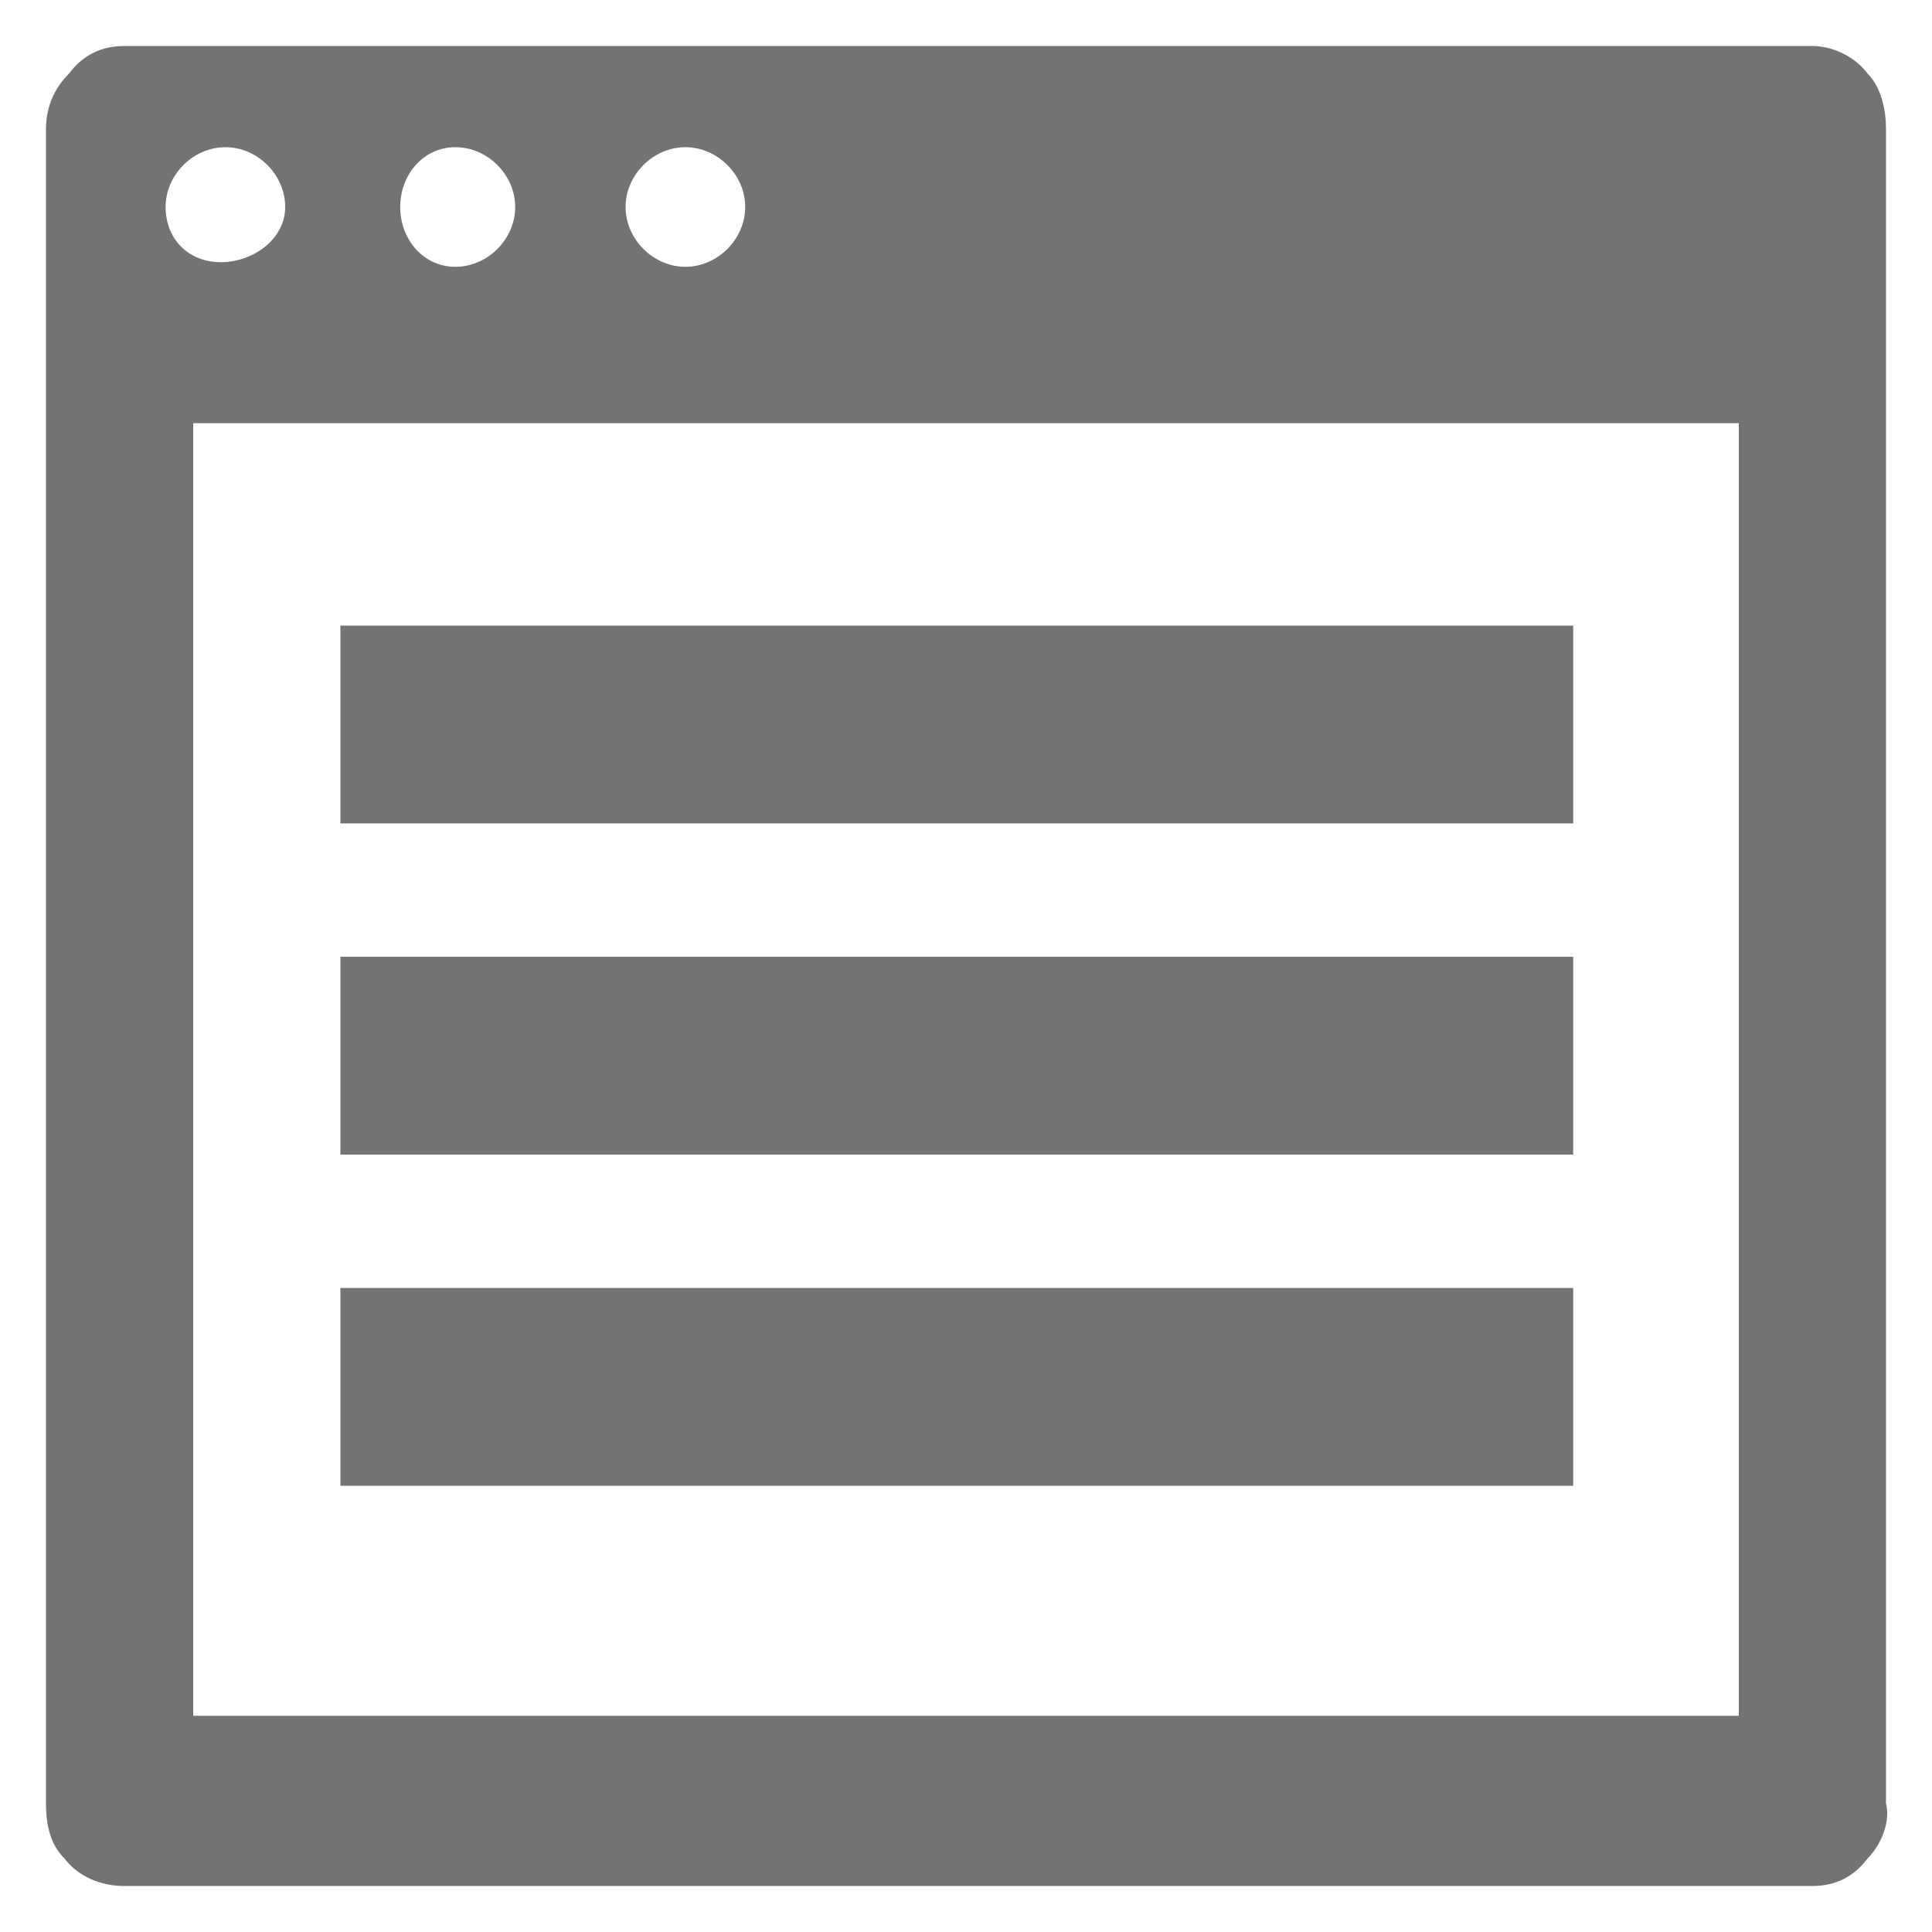 <?xml version="1.0" encoding="utf-8"?>
<!-- Generator: Adobe Illustrator 22.1.0, SVG Export Plug-In . SVG Version: 6.00 Build 0)  -->
<svg version="1.1" id="Layer_1" xmlns="http://www.w3.org/2000/svg" xmlns:xlink="http://www.w3.org/1999/xlink" x="0px" y="0px"
	 viewBox="0 0 42 42" style="enable-background:new 0 0 42 42;" xml:space="preserve">
<style type="text/css">
	.st0{fill:#737373;}
</style>
<title>icon_creditReports</title>
<path class="st0" d="M34.2,13.6H7.4v4.3h26.8V13.6z M34.2,20.8H7.4v4.3h26.8V20.8z M34.2,28H7.4v4.3h26.8V28z M40.6,1.6
	C40.3,1.2,39.8,1,39.4,1H2.7C2.2,1,1.8,1.2,1.5,1.6C1.2,1.9,1,2.3,1,2.8v36.4c0,0.5,0.1,0.9,0.4,1.2C1.7,40.8,2.2,41,2.7,41h36.7
	c0.5,0,0.9-0.2,1.2-0.6c0.3-0.3,0.5-0.8,0.4-1.2V2.8C41,2.4,40.9,1.9,40.6,1.6z M14.9,3.2c0.7,0,1.3,0.6,1.3,1.3s-0.6,1.3-1.3,1.3
	s-1.3-0.6-1.3-1.3S14.2,3.2,14.9,3.2z M9.9,3.2c0.7,0,1.3,0.6,1.3,1.3s-0.6,1.3-1.3,1.3S8.7,5.2,8.7,4.5S9.2,3.2,9.9,3.2z M3.6,4.5
	c0-0.7,0.6-1.3,1.3-1.3s1.3,0.6,1.3,1.3S5.5,5.7,4.8,5.7S3.6,5.2,3.6,4.5z M37.8,37.3H4.2V9.2h33.6V37.3z"/>
</svg>
